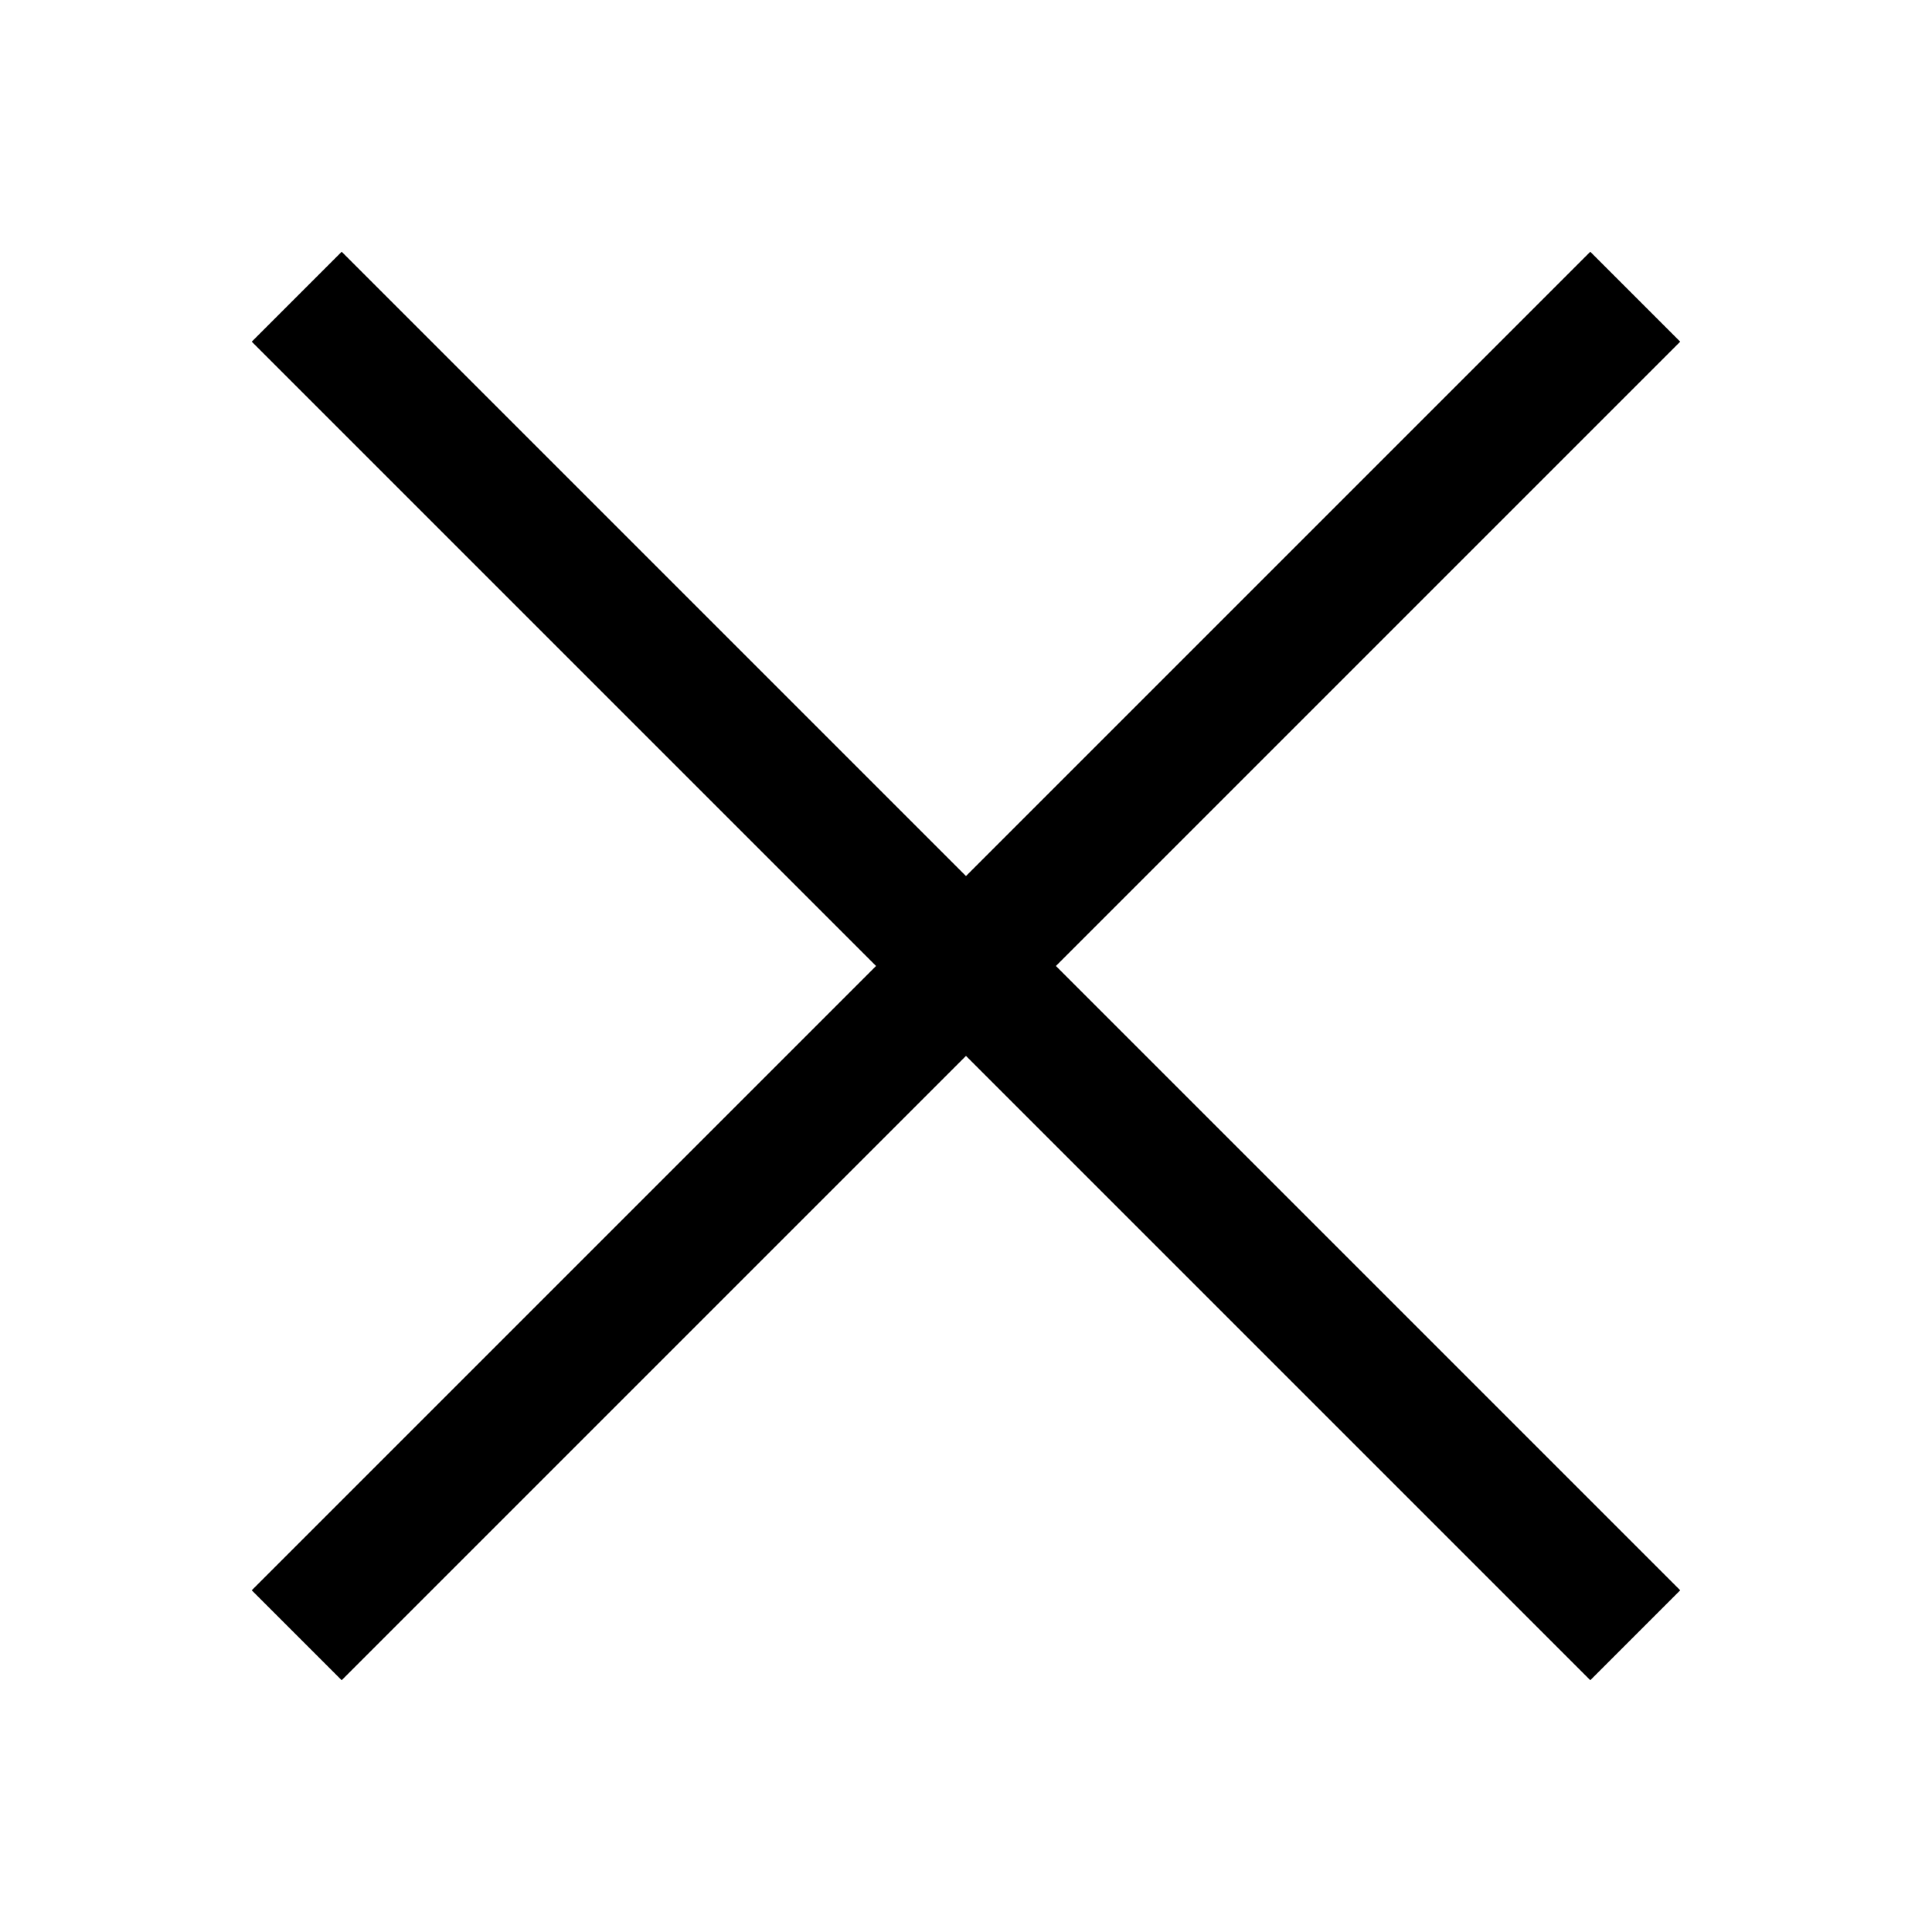 <svg xmlns="http://www.w3.org/2000/svg" width="46" height="46">
    <defs>
        <filter id="5x48rgw3oa">
            <feFlood flood-color="#478F08" flood-opacity="1" result="floodOut"/>
            <feComposite operator="atop" in="floodOut" in2="SourceGraphic" result="compOut"/>
            <feBlend in="compOut" in2="SourceGraphic"/>
        </filter>
    </defs>
    <g filter="url(#5x48rgw3oa)"/>
    <path fill-rule="evenodd" d="m37.864 5.994 2.141 2.141-31.87 31.87-2.141-2.141 31.87-31.87z"/>
    <path fill-rule="evenodd" d="m5.994 8.135 2.141-2.141 31.87 31.87-2.141 2.141-31.87-31.87z"/>
</svg>
